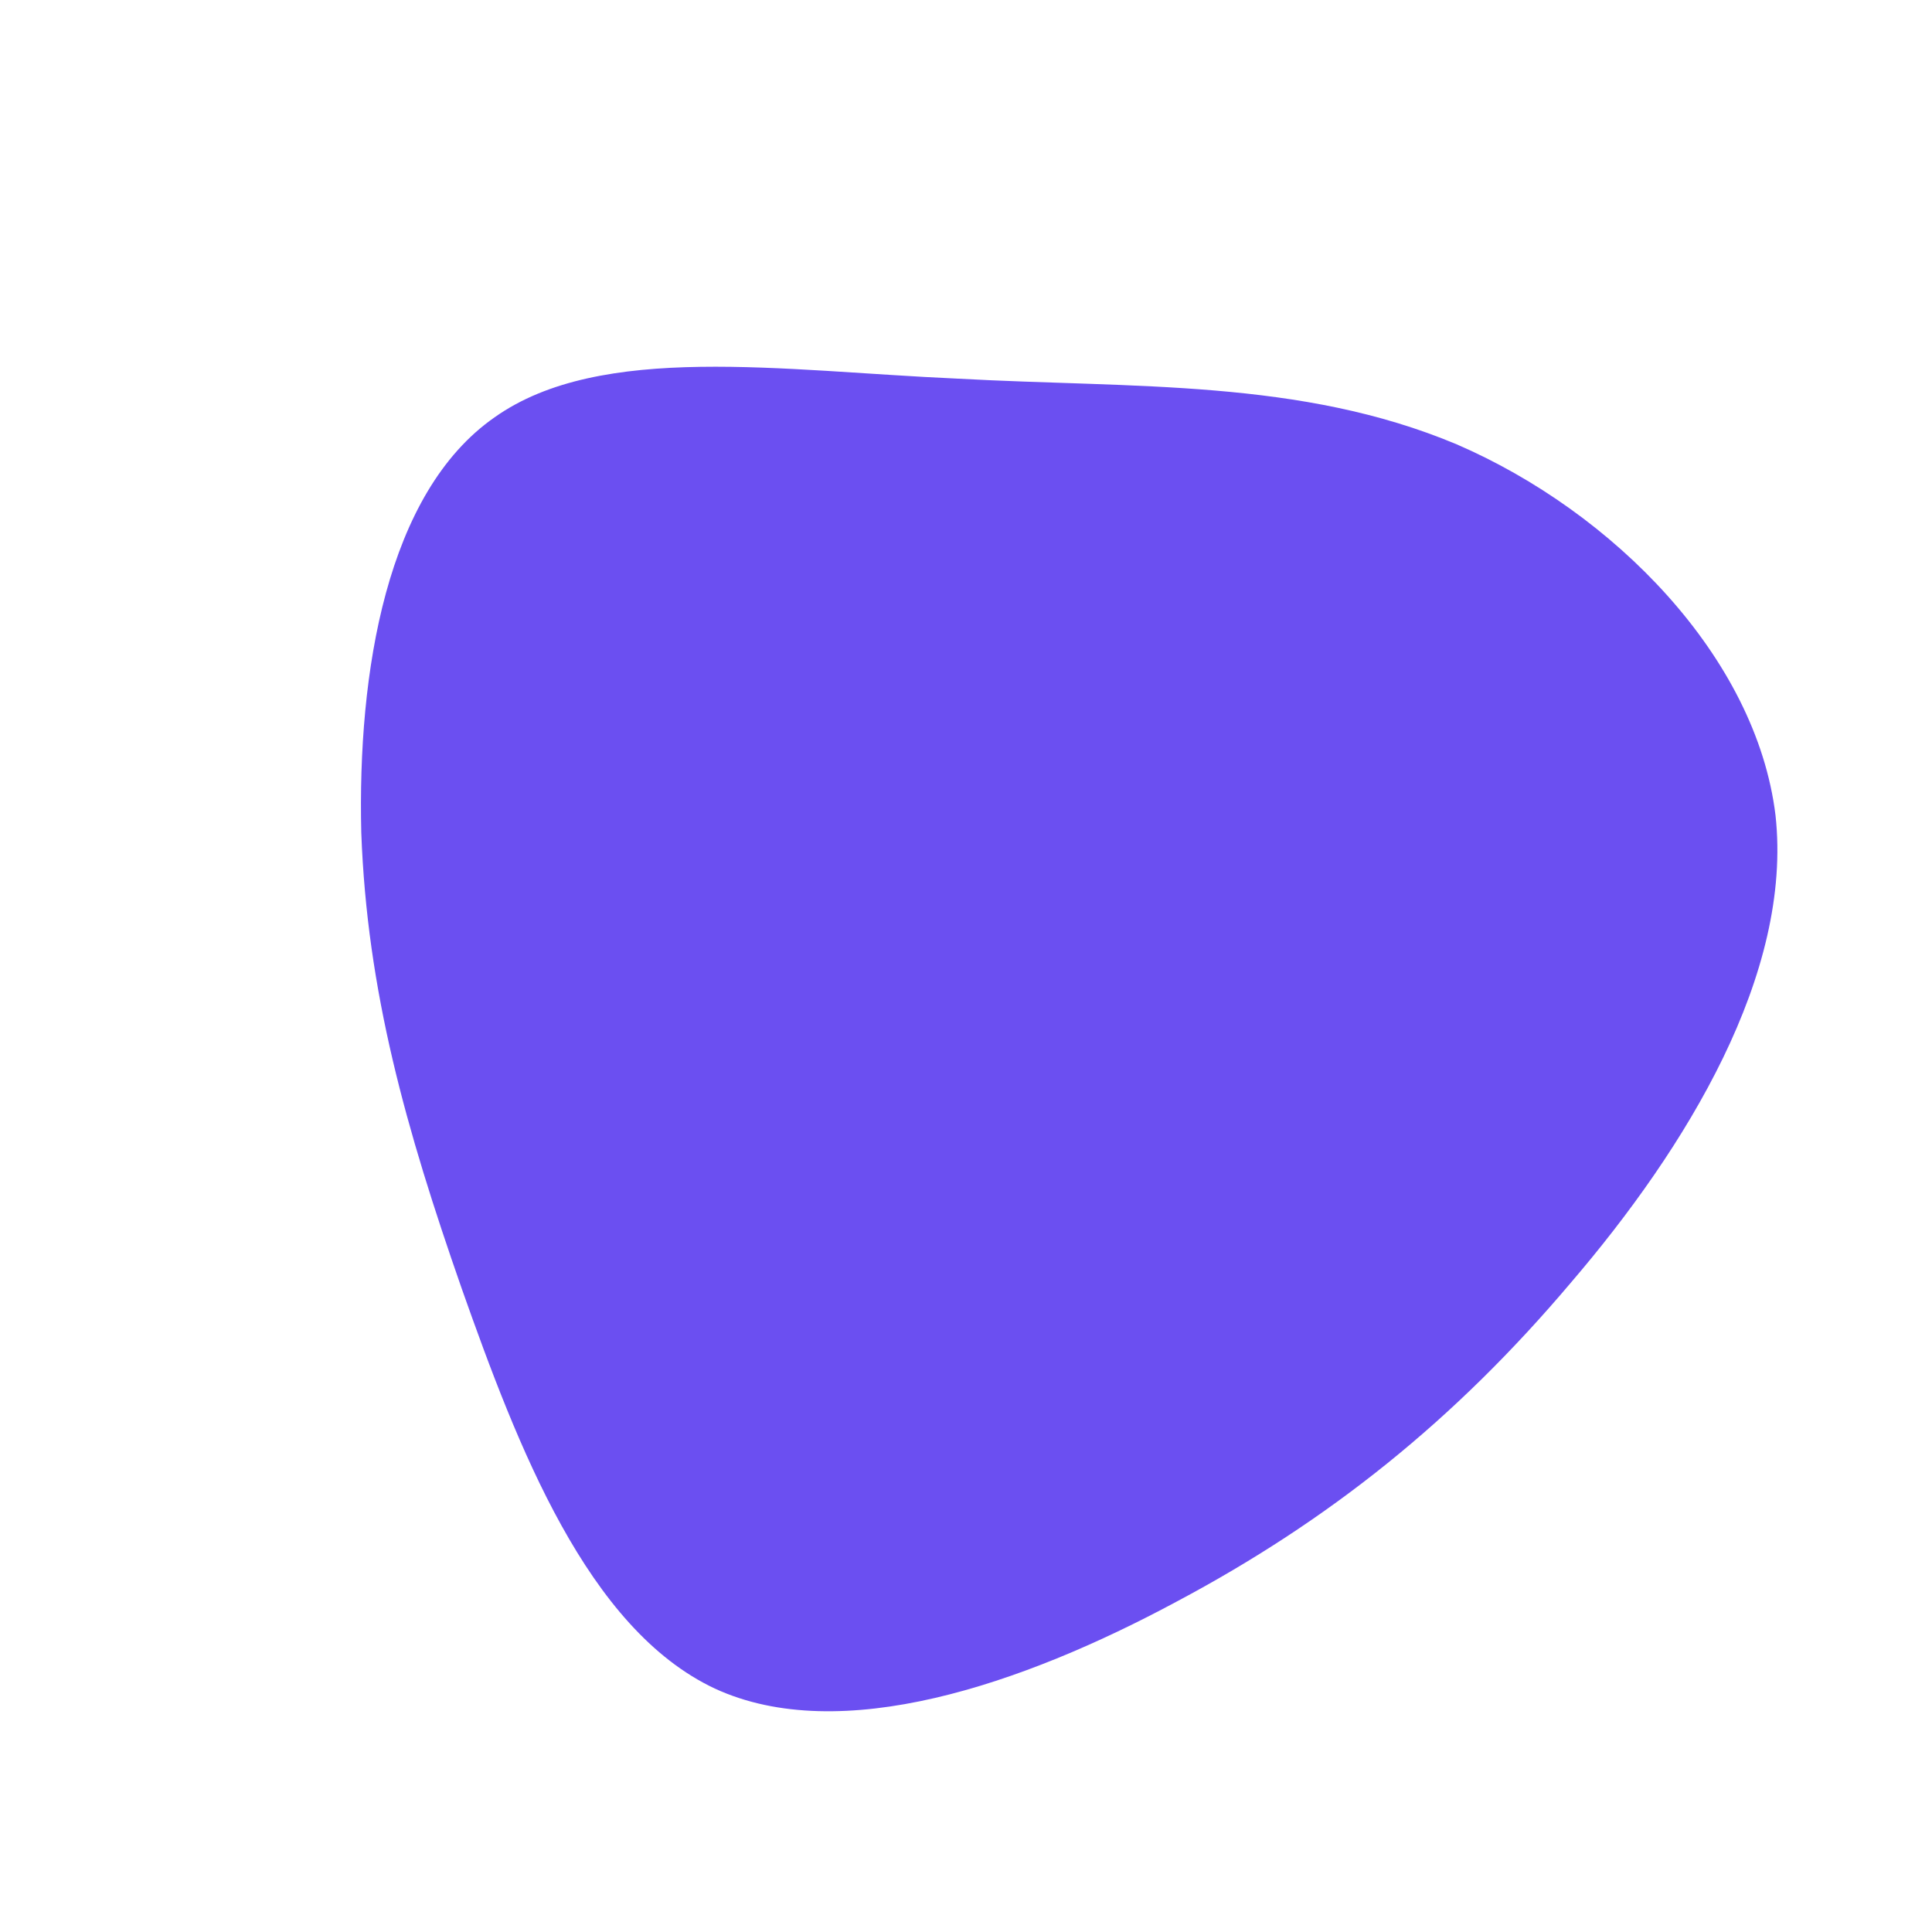 <!--?xml version="1.0" standalone="no"?-->
              <svg id="sw-js-blob-svg" viewBox="0 0 100 100" xmlns="http://www.w3.org/2000/svg" version="1.1">
                    <defs> 
                        <linearGradient id="sw-gradient" x1="0" x2="1" y1="1" y2="0">
                            <stop id="stop1" stop-color="rgba(107, 79, 241, 1)" offset="0%"></stop>
                            <stop id="stop2" stop-color="rgba(107, 79, 241, 1)" offset="100%"></stop>
                        </linearGradient>
                    </defs>
                <path fill="url(#sw-gradient)" d="M25.4,-27C33.5,-23.5,40.9,-16,41.9,-7.8C42.8,0.4,37.3,9.4,31.3,16.4C25.3,23.5,18.8,28.7,10.9,32.9C2.9,37.2,-6.5,40.4,-13,37.4C-19.6,34.3,-23.2,24.9,-26.1,16.7C-29,8.4,-31,1.3,-31.3,-6.9C-31.5,-15.2,-30,-24.5,-24.4,-28.4C-18.9,-32.3,-9.5,-30.8,-0.4,-30.4C8.7,-29.9,17.3,-30.4,25.4,-27Z" width="100%" height="100%" transform="translate(50 50)" stroke-width="0" style="transition: all 0.3s ease 0s;" stroke="url(#sw-gradient)"></path>
              </svg>